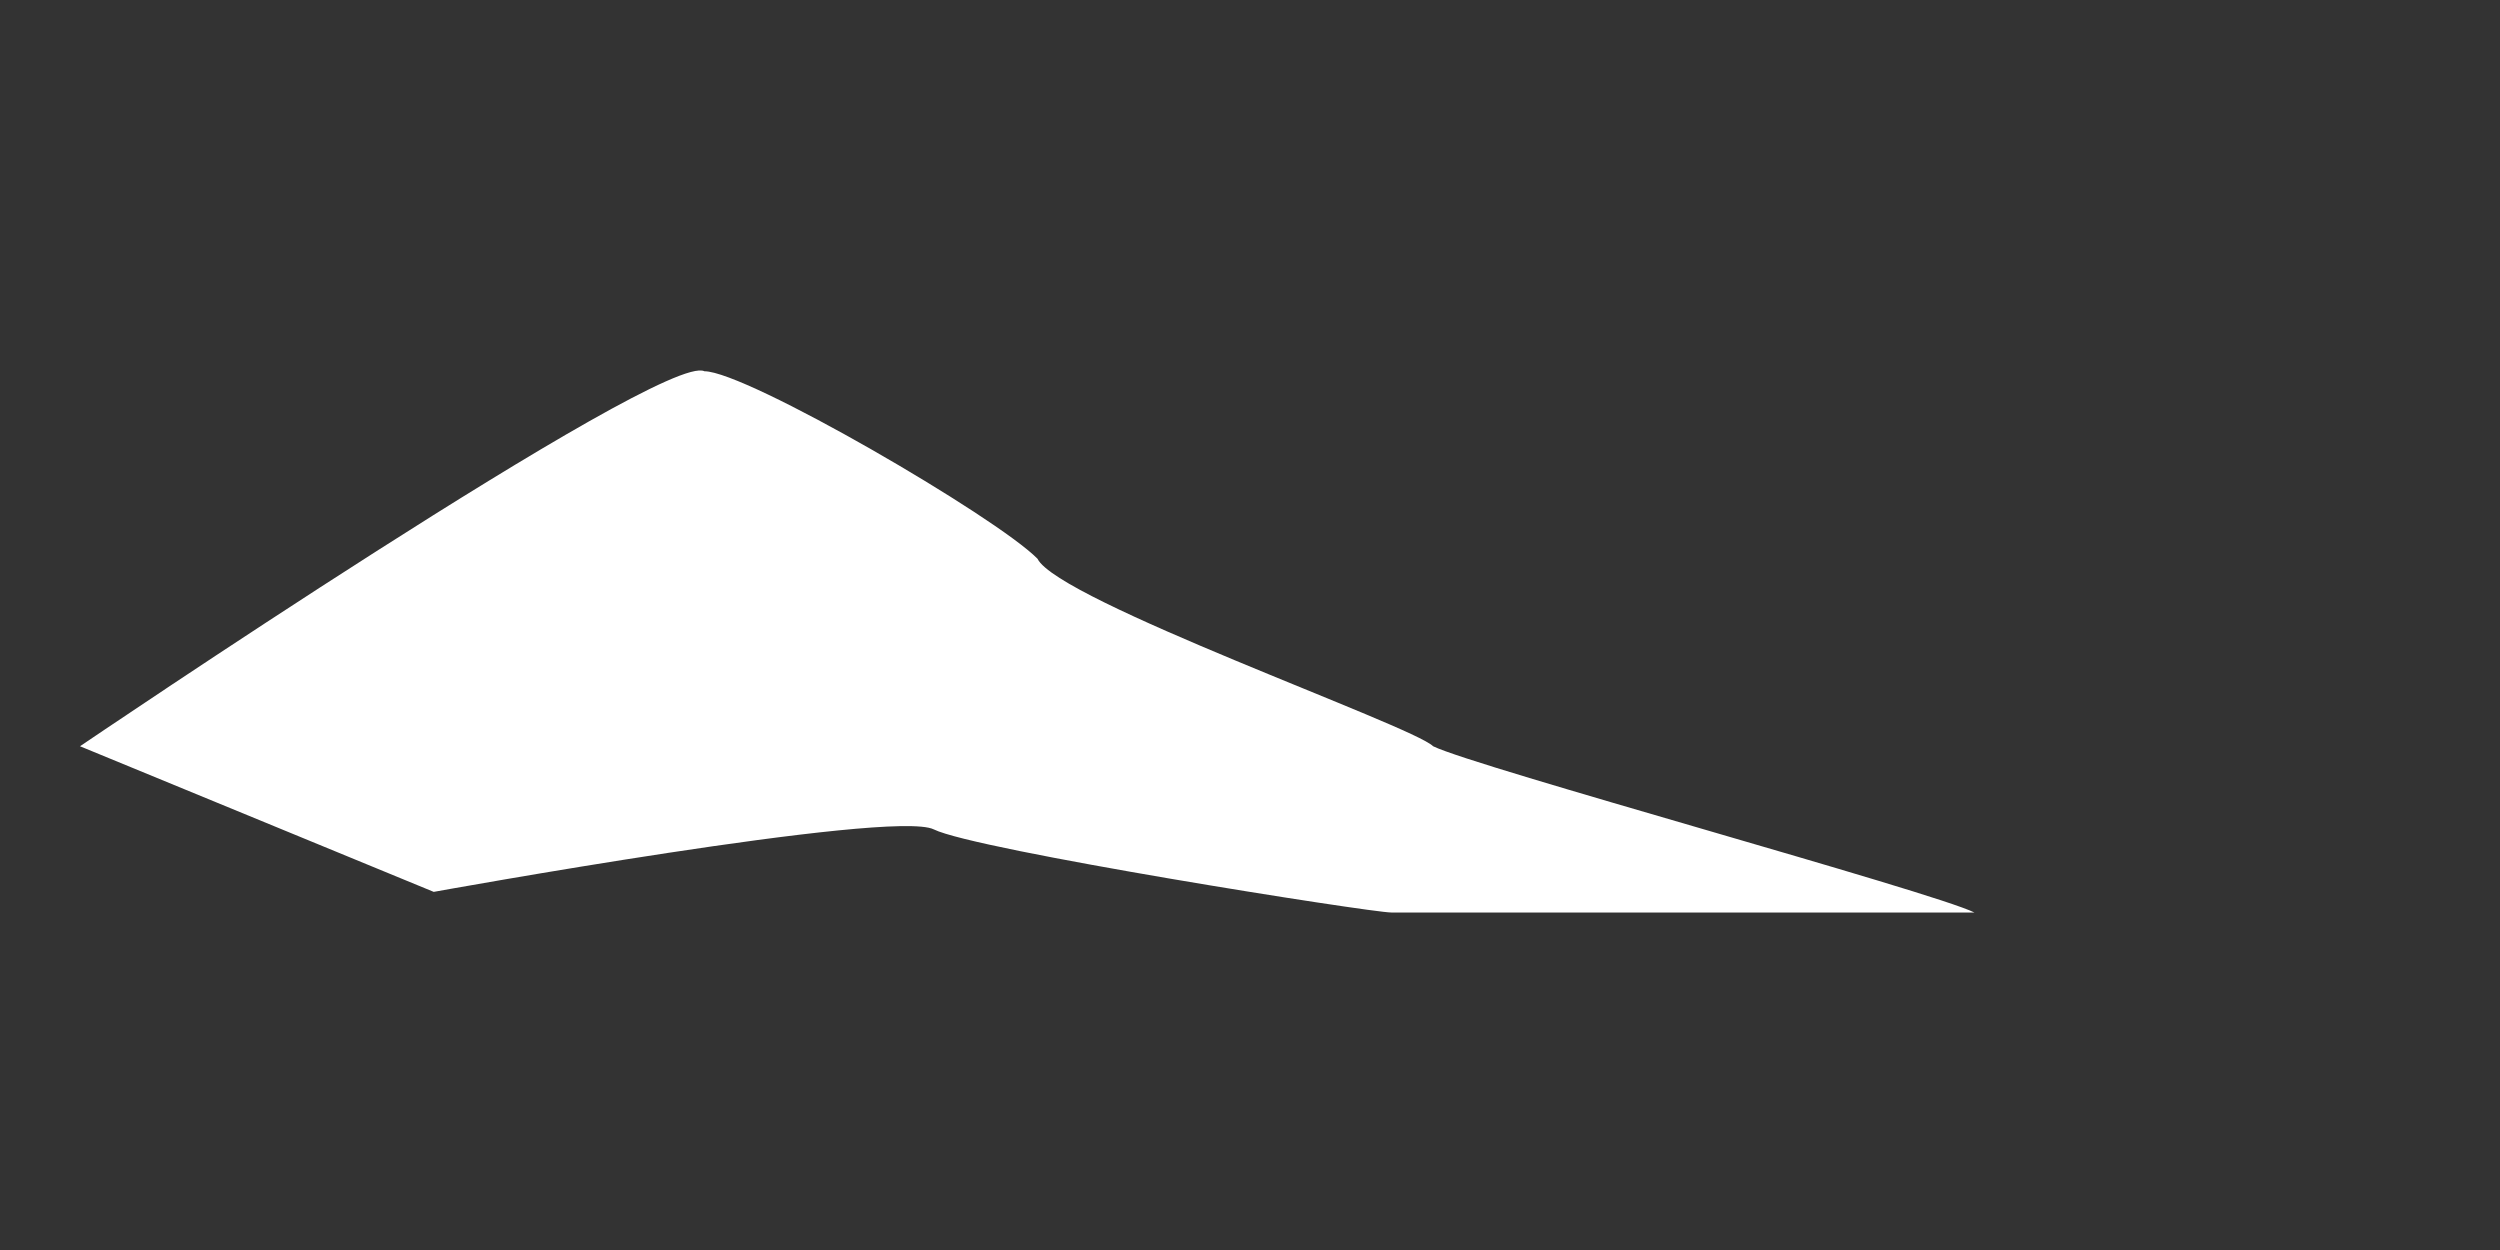 <?xml version="1.0" encoding="UTF-8" standalone="no"?><svg width='4' height='2' viewBox='0 0 4 2' fill='none' xmlns='http://www.w3.org/2000/svg'>
<rect x="0" y="0" width="4" height="2" fill="#333333" stroke="none"/>
<path d='M0.128 1.194L0.694 1.427C0.694 1.427 1.427 1.294 1.494 1.327C1.56 1.36 2.193 1.46 2.226 1.46H3.192H3.159C3.093 1.427 2.36 1.227 2.293 1.194C2.26 1.161 1.693 0.961 1.66 0.894C1.594 0.827 1.194 0.594 1.127 0.594C1.061 0.561 0.128 1.194 0.128 1.194' fill='white'/>
</svg>

